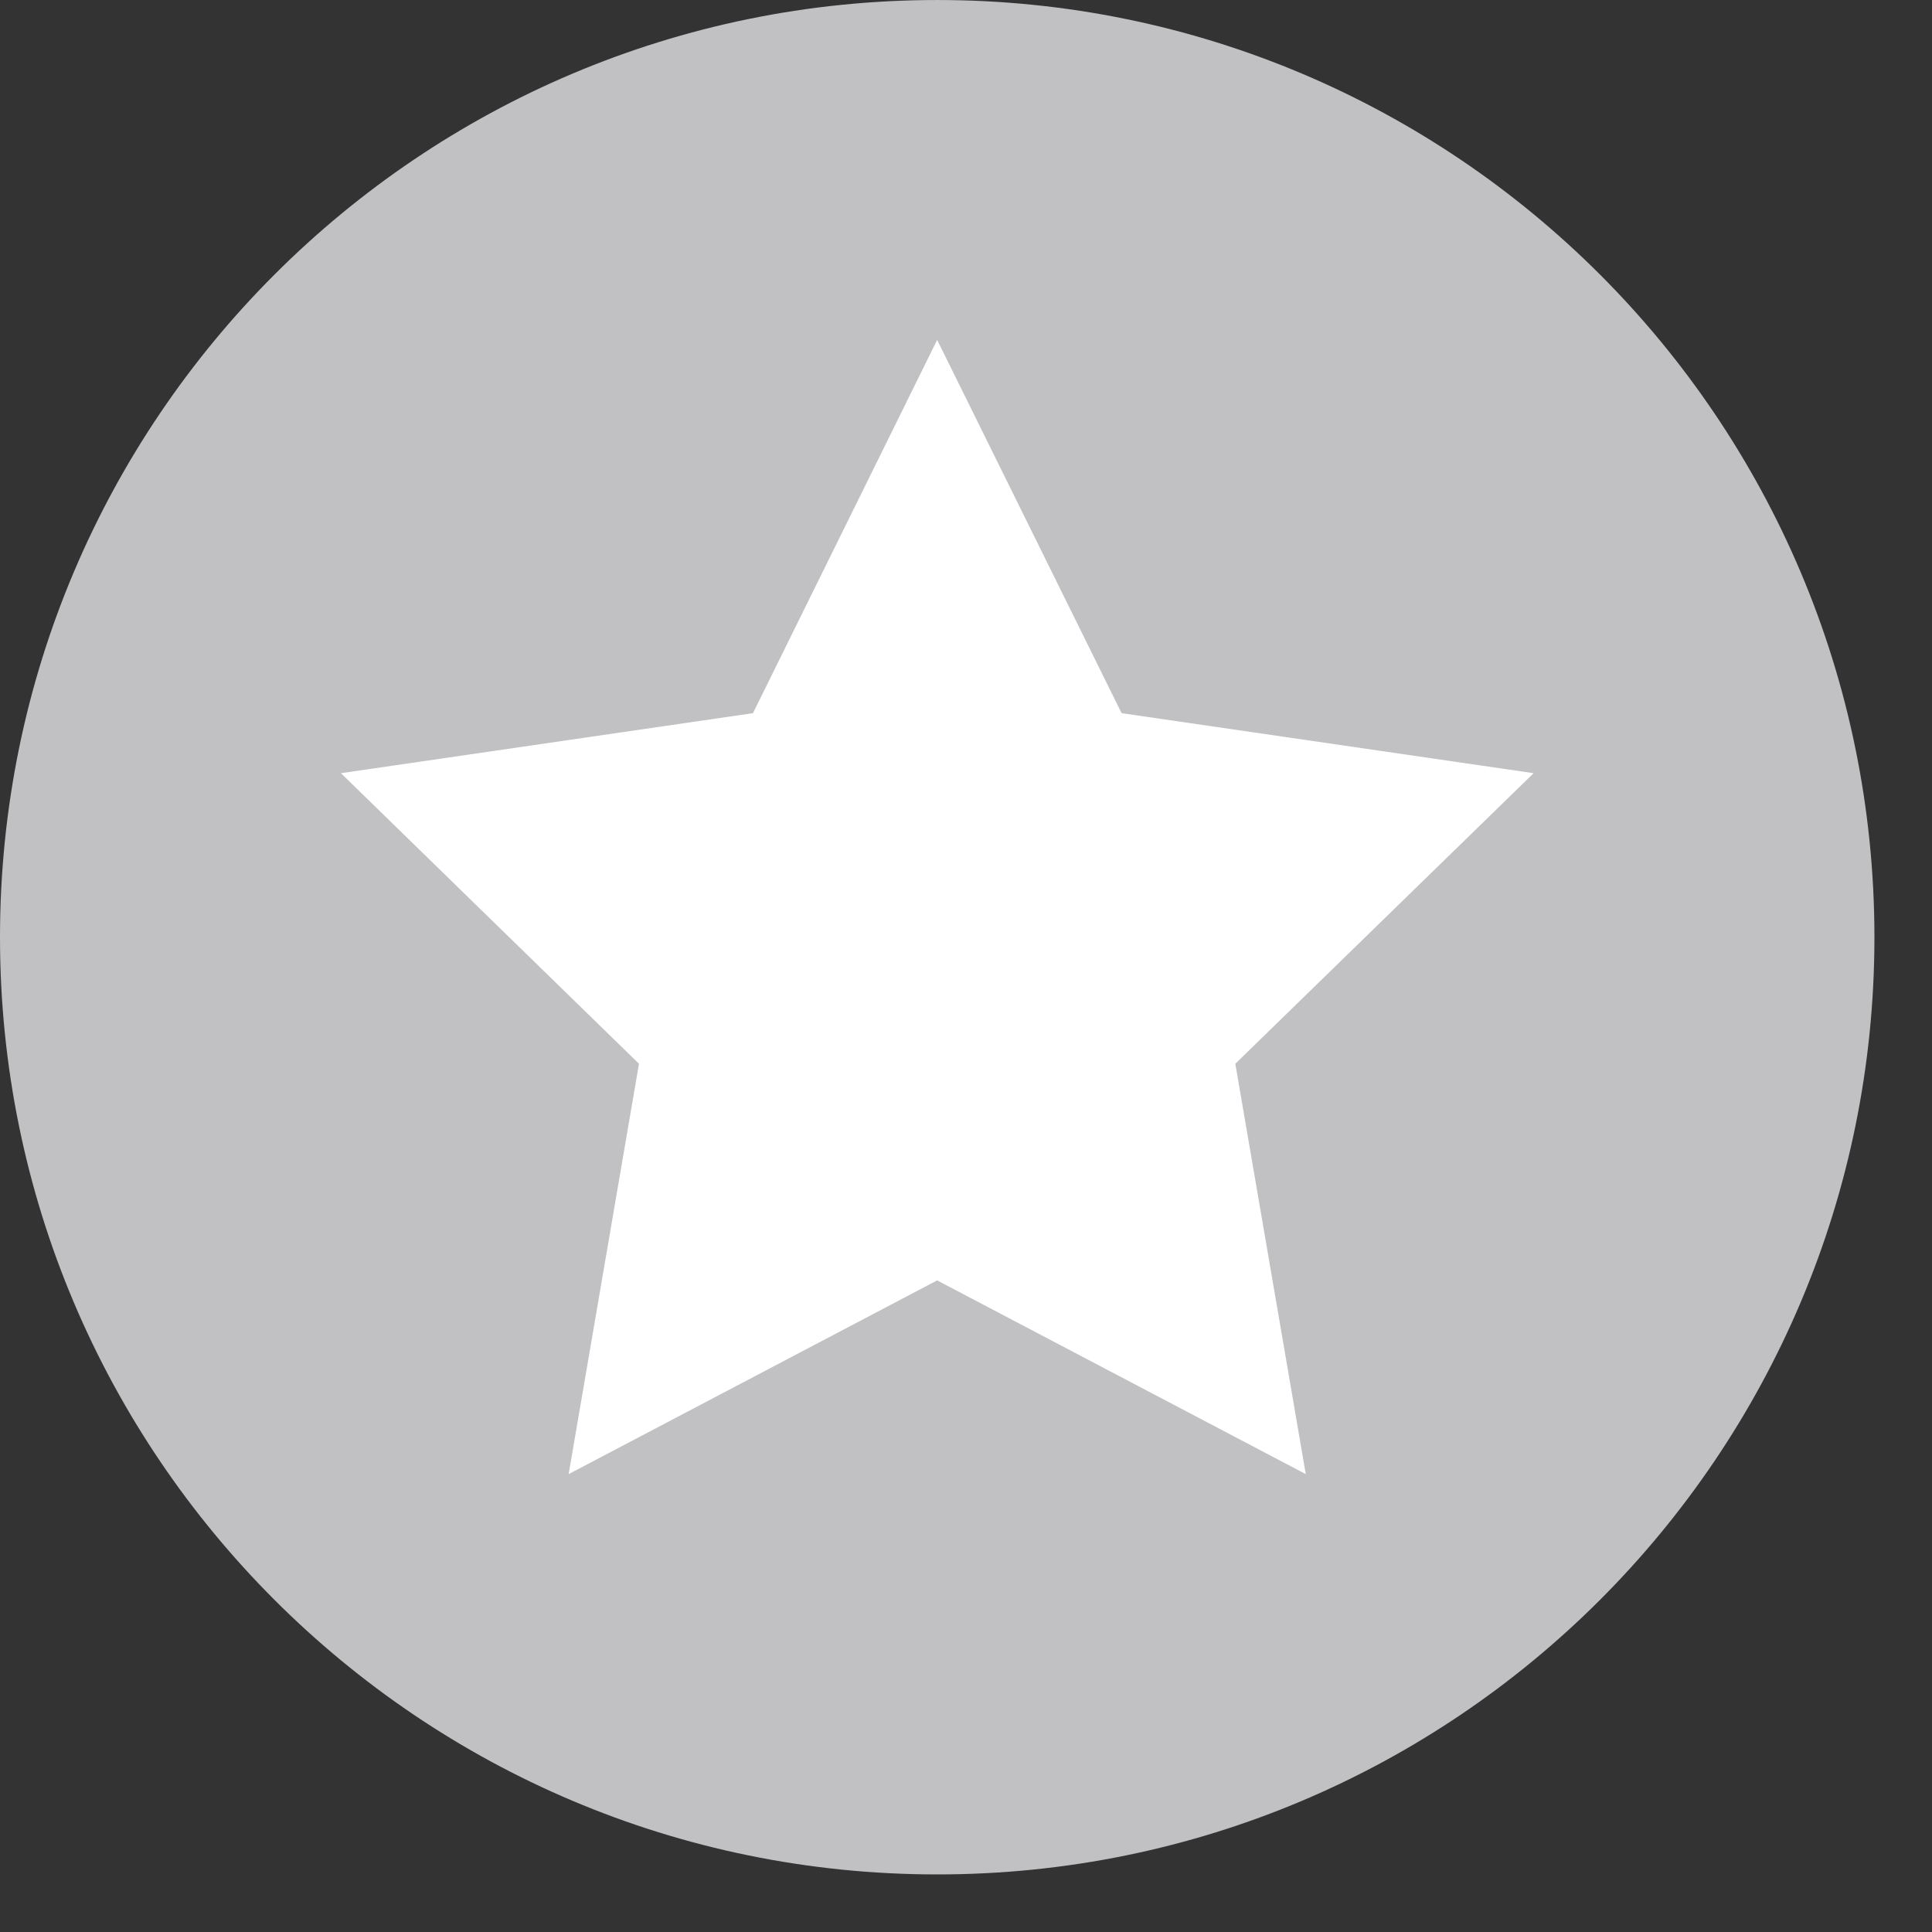 <?xml version="1.0" encoding="UTF-8"?>
<svg width="15px" height="15px" viewBox="0 0 15 15" version="1.1" xmlns="http://www.w3.org/2000/svg" xmlns:xlink="http://www.w3.org/1999/xlink">
    <rect x="0" y="0" width="15" height="15" fill="#333333" stroke="none"/>
    <!-- Generator: sketchtool 49.3 (51167) - http://www.bohemiancoding.com/sketch -->
    <title>214EB875-0C13-4F4A-96AE-A95001E85886</title>
    <desc>Created with sketchtool.</desc>
    <defs></defs>
    <g id="Page-1" stroke="none" stroke-width="1" fill="none" fill-rule="evenodd">
        <g id="PortalGuard-Homepage-Desktop-HD-version-2" transform="translate(-1223, -1345)" fill-rule="nonzero">
            <g id="Group-2" transform="translate(95, 1239)">
                <g id="Group-2-Copy-6" transform="translate(1054, 106)">
                    <g id="star-2-copy-7" transform="translate(74, 0)">
                        <path d="M0,7.277 C0,3.258 3.258,8.79967752e-05 7.277,8.79967752e-05 C11.296,8.79967752e-05 14.553,3.258 14.553,7.277 C14.553,11.295 11.296,14.553 7.277,14.553 C3.258,14.553 0,11.295 0,7.277 Z" id="Shape" fill="#C1C1C3"></path>
                        <polygon id="Shape" fill="#FFFFFF" points="7.276 2.639 8.708 5.537 11.907 6.003 9.591 8.259 10.138 11.445 7.276 9.941 4.415 11.445 4.961 8.259 2.647 6.003 5.846 5.537"></polygon>
                    </g>
                </g>
            </g>
        </g>
    </g>
</svg>